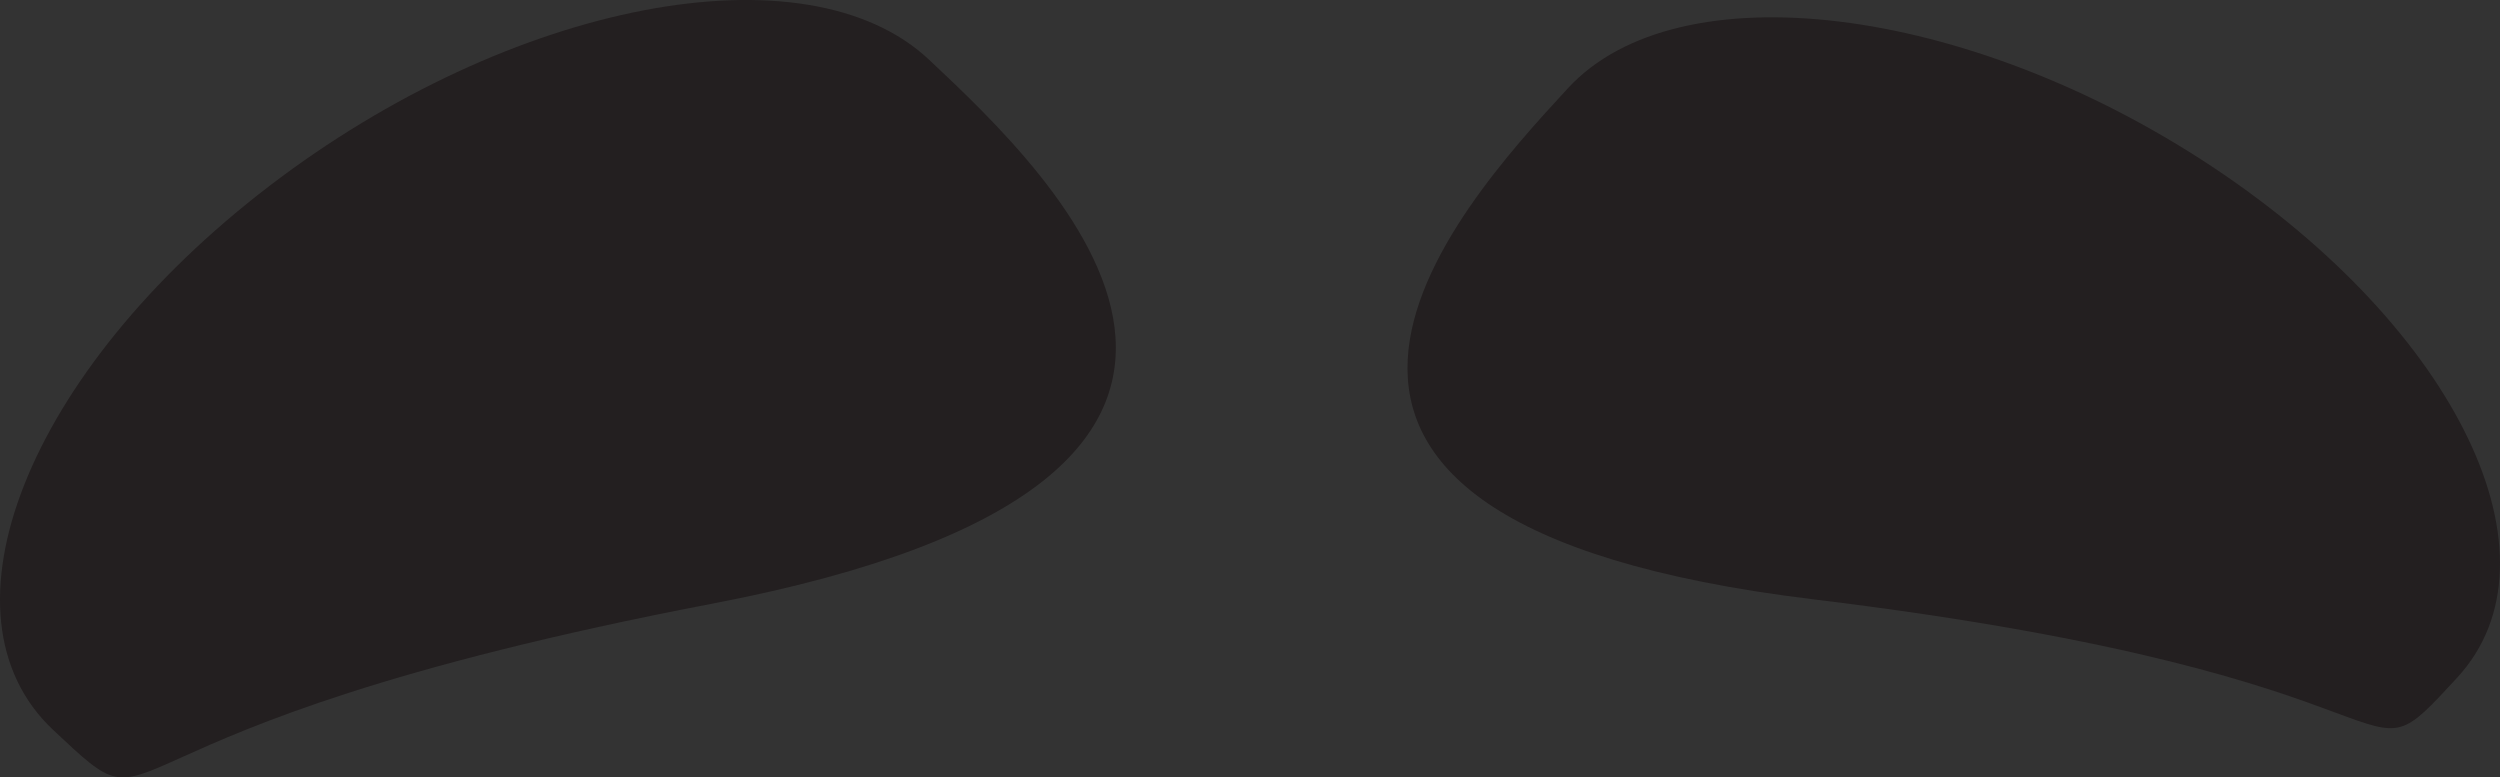<?xml version="1.0" encoding="utf-8"?>
<!-- Generator: Adobe Illustrator 16.0.0, SVG Export Plug-In . SVG Version: 6.00 Build 0)  -->
<!DOCTYPE svg PUBLIC "-//W3C//DTD SVG 1.1//EN" "http://www.w3.org/Graphics/SVG/1.1/DTD/svg11.dtd">
<svg version="1.1" id="Layer_1" xmlns="http://www.w3.org/2000/svg" xmlns:xlink="http://www.w3.org/1999/xlink" x="0px" y="0px"
	 width="149.374px" height="46.45px" viewBox="0 0 149.374 46.45" enable-background="new 0 0 149.374 46.45" xml:space="preserve">
<rect x="0" y="0" width="149.374" height="46.45" fill="#333333" stroke="none"/>
<path fill="#808184" d="M315.803,2.491c-27.805,29.292,38,97.69,84.872,97.69c46.874,0,111.023-65.786,84.874-97.69
	c-26.149-31.904-38-97.689-84.874-97.689C353.803-95.198,343.608-26.8,315.803,2.491z"/>
<path fill="#B5B5AA" d="M-70.868-185.527c-18.615,8.665,34.264,53.066,76.532,53.066c42.269,0,97.216-48.194,76.53-53.066
	c-20.682-4.872-34.262-53.065-76.53-53.065C-36.604-238.592-52.251-194.192-70.868-185.527z"/>
<ellipse fill="#231F20" cx="-205.902" cy="-188.675" rx="13.444" ry="9.604"/>
<path fill="#808184" d="M62.403-201.834c0,0,21.844-32.734,16.026-38.911s-49.397,15.493-49.397,15.493L62.403-201.834z"/>
<path fill="#808184" d="M-21.548-225.366c0,0-39.52-13.085-50.159-10.989c-10.64,2.095,21.727,38.13,21.727,38.13L-21.548-225.366z"
	/>
<polygon fill="#231F20" points="-220.728,-195.98 -219.475,-200.254 -273.192,-211.572 -274.445,-207.298 "/>
<g>
	<path fill="#231F20" d="M71.507-198.586c0,8.726-13.47,15.8-30.084,15.8c-16.615,0-30.084-7.074-30.084-15.8
		c0-8.727,0-31.601,30.084-15.801C71.507-198.586,71.507-207.313,71.507-198.586z"/>
	<path fill="#231F20" d="M-62.17-198.587c0,8.727,14.453,15.801,32.282,15.801s32.28-7.074,32.28-15.801c0-8.726,0-31.6-32.28-15.8
		C-62.17-198.587-62.17-207.313-62.17-198.587z"/>
	<ellipse fill="#EFEC83" cx="35.214" cy="-201.3" rx="9.522" ry="8.076"/>
	<ellipse fill="#EFEC83" cx="-20.366" cy="-201.3" rx="9.522" ry="8.076"/>
	<ellipse fill="#231F20" cx="35.212" cy="-201.3" rx="6.21" ry="4.688"/>
	<ellipse fill="#231F20" cx="-20.366" cy="-201.3" rx="6.209" ry="4.688"/>
</g>
<path fill="#231F20" d="M3.176,43.614c-7.325-6.885-1.548-21.434,12.904-32.49C30.532,0.065,48.187-3.319,55.511,3.567
	c7.326,6.885,26.528,24.936-12.904,32.492C3.176,43.614,10.5,50.5,3.176,43.614z"/>
<path fill="#231F20" d="M146.819,40.486c6.577-7.143,0.017-20.813-14.654-30.535C117.491,0.226,100.26-1.867,93.682,5.273
	c-6.581,7.143-23.827,25.862,14.654,30.536C146.819,40.486,140.238,47.626,146.819,40.486z"/>
<ellipse fill="#FFFFFF" cx="401.393" cy="2.751" rx="37.718" ry="48.743"/>
<g>
	<path fill="#231F20" d="M-327.742-4.195c6.832,4.604,6.598,14.529-0.526,22.169c-7.124,7.642-18.438,10.104-25.271,5.503
		c-6.831-4.604-6.597-14.527,0.527-22.169C-345.888-6.333-334.576-8.796-327.742-4.195z"/>
	<polygon fill="#231F20" points="-362.754,-11.921 -347.643,-7.726 -357.188,1.735 	"/>
	<polygon fill="#231F20" points="-337.816,-22.238 -331.295,-9.917 -345.951,-9.55 	"/>
	<polygon fill="#231F20" points="-375.233,8.106 -359.962,4.354 -361.599,16.738 	"/>
</g>
<g>
	<path fill="#231F20" d="M-217.687-48.57c-6.406,5.023-17.938,3.309-25.751-3.83c-7.815-7.138-8.955-16.998-2.549-22.02
		c6.408-5.023,17.937-3.309,25.752,3.83C-212.419-63.451-211.281-53.593-217.687-48.57z"/>
	<polygon fill="#231F20" points="-203.332,-76.731 -210.528,-64.708 -220.092,-74.154 	"/>
	<polygon fill="#231F20" points="-195.119,-54.255 -210.475,-50.673 -208.662,-63.012 	"/>
	<polygon fill="#231F20" points="-224.758,-90.253 -222.72,-76.881 -236.902,-80.146 	"/>
</g>
<polygon fill="#231F20" points="-225.785,-189.082 -225.854,-193.485 -261.455,-193.079 -261.383,-188.675 "/>
<polygon fill="#231F20" points="-133.474,-207.648 -134.803,-211.905 -188.316,-199.905 -186.989,-195.647 "/>
<polygon fill="#231F20" points="-150.349,-189.082 -150.419,-193.485 -186.019,-193.079 -185.948,-188.675 "/>
<path fill="#FFFFFF" stroke="#000000" stroke-width="0.525" d="M-130.154-21.907"/>
</svg>
